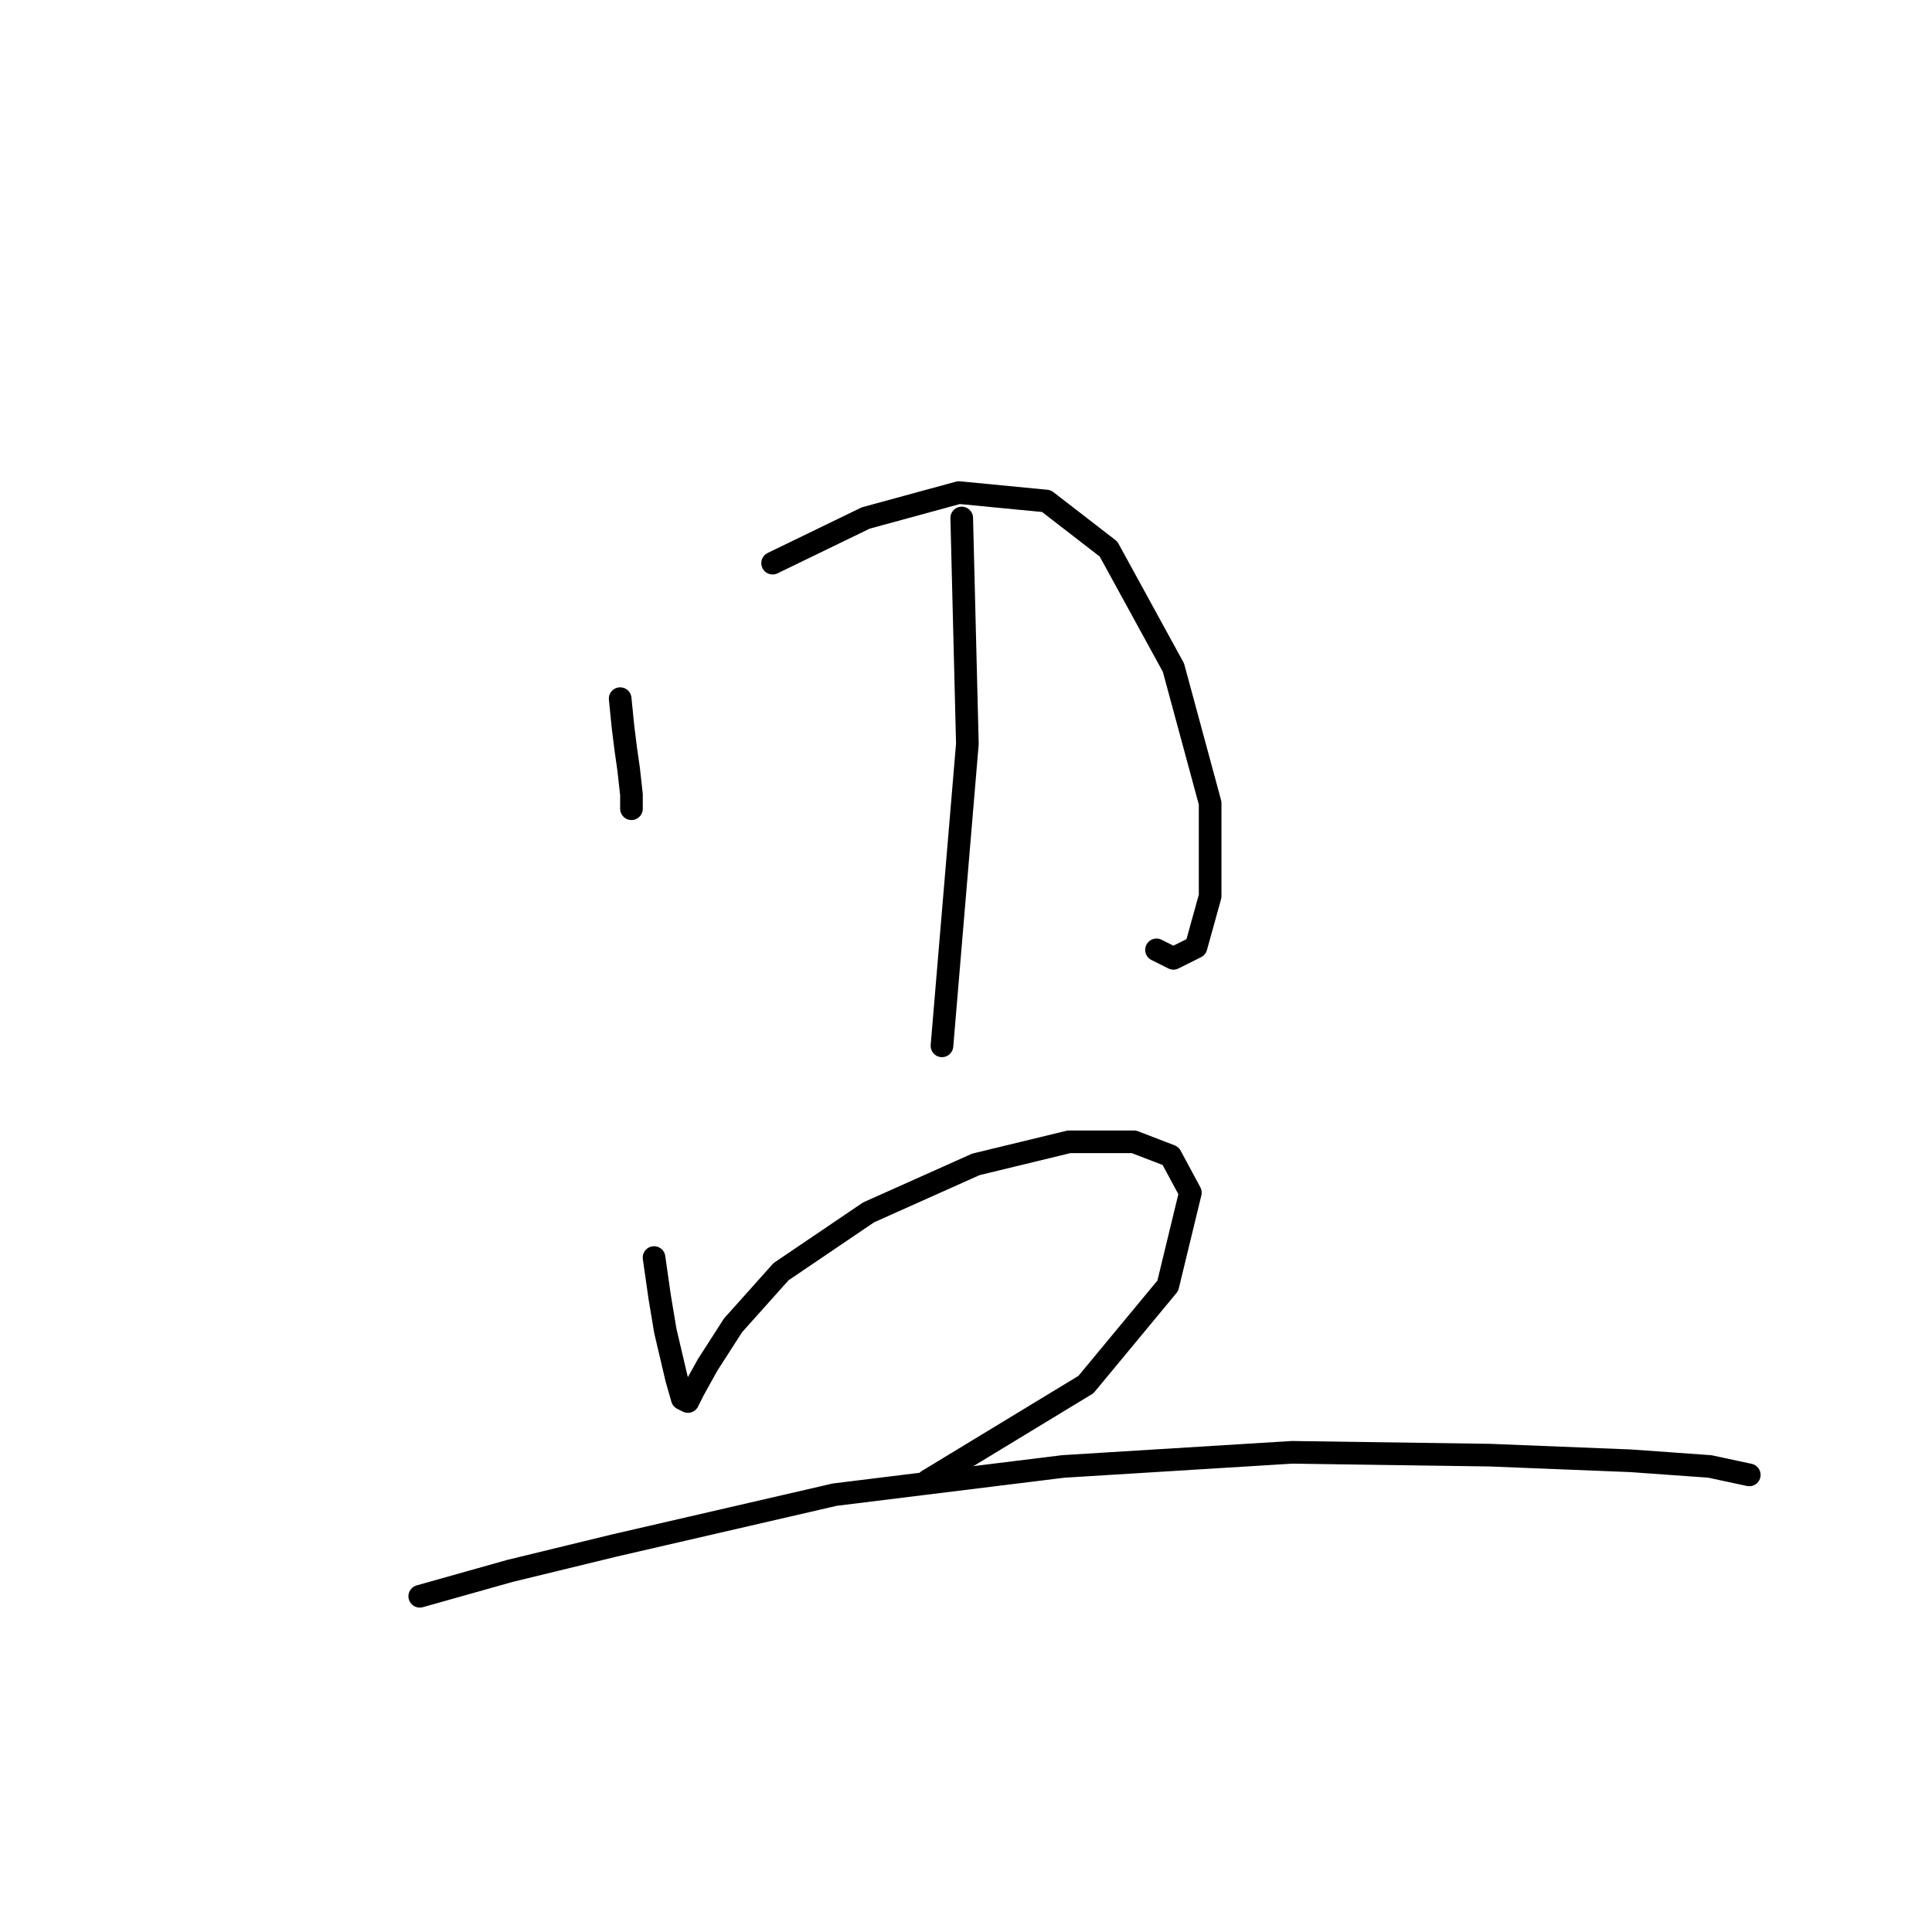 <?xml version="1.0" standalone="no"?>
    <svg width="256" height="256" xmlns="http://www.w3.org/2000/svg" version="1.1">
    <polyline stroke="black" stroke-width="3" stroke-linecap="round" fill="transparent" stroke-linejoin="round" points="82.176 92.574 82.55 96.314 82.924 99.306 83.298 101.924 83.672 105.291 83.672 107.161 83.672 107.161 " />
        <polyline stroke="black" stroke-width="3" stroke-linecap="round" fill="transparent" stroke-linejoin="round" points="102.374 74.62 114.717 68.636 127.06 65.269 138.655 66.391 146.884 72.75 155.486 88.459 160.349 106.413 160.349 118.756 158.479 125.488 155.486 126.984 153.242 125.862 153.242 125.862 " />
        <polyline stroke="black" stroke-width="3" stroke-linecap="round" fill="transparent" stroke-linejoin="round" points="127.434 68.636 128.182 98.558 124.816 138.579 124.816 138.579 " />
        <polyline stroke="black" stroke-width="3" stroke-linecap="round" fill="transparent" stroke-linejoin="round" points="86.665 166.632 87.413 171.868 88.161 176.356 89.657 182.715 90.405 185.333 91.153 185.707 91.901 184.211 93.771 180.845 97.137 175.608 103.496 168.502 115.091 160.647 129.304 154.289 141.647 151.296 150.25 151.296 155.112 153.166 157.73 158.029 154.738 170.372 143.891 183.463 122.946 196.18 122.946 196.18 " />
        <polyline stroke="black" stroke-width="3" stroke-linecap="round" fill="transparent" stroke-linejoin="round" points="55.62 211.515 67.589 208.149 81.428 204.783 110.603 198.05 140.899 194.31 171.196 192.44 197.378 192.814 216.079 193.562 226.552 194.31 231.789 195.432 231.789 195.432 " />
        </svg>